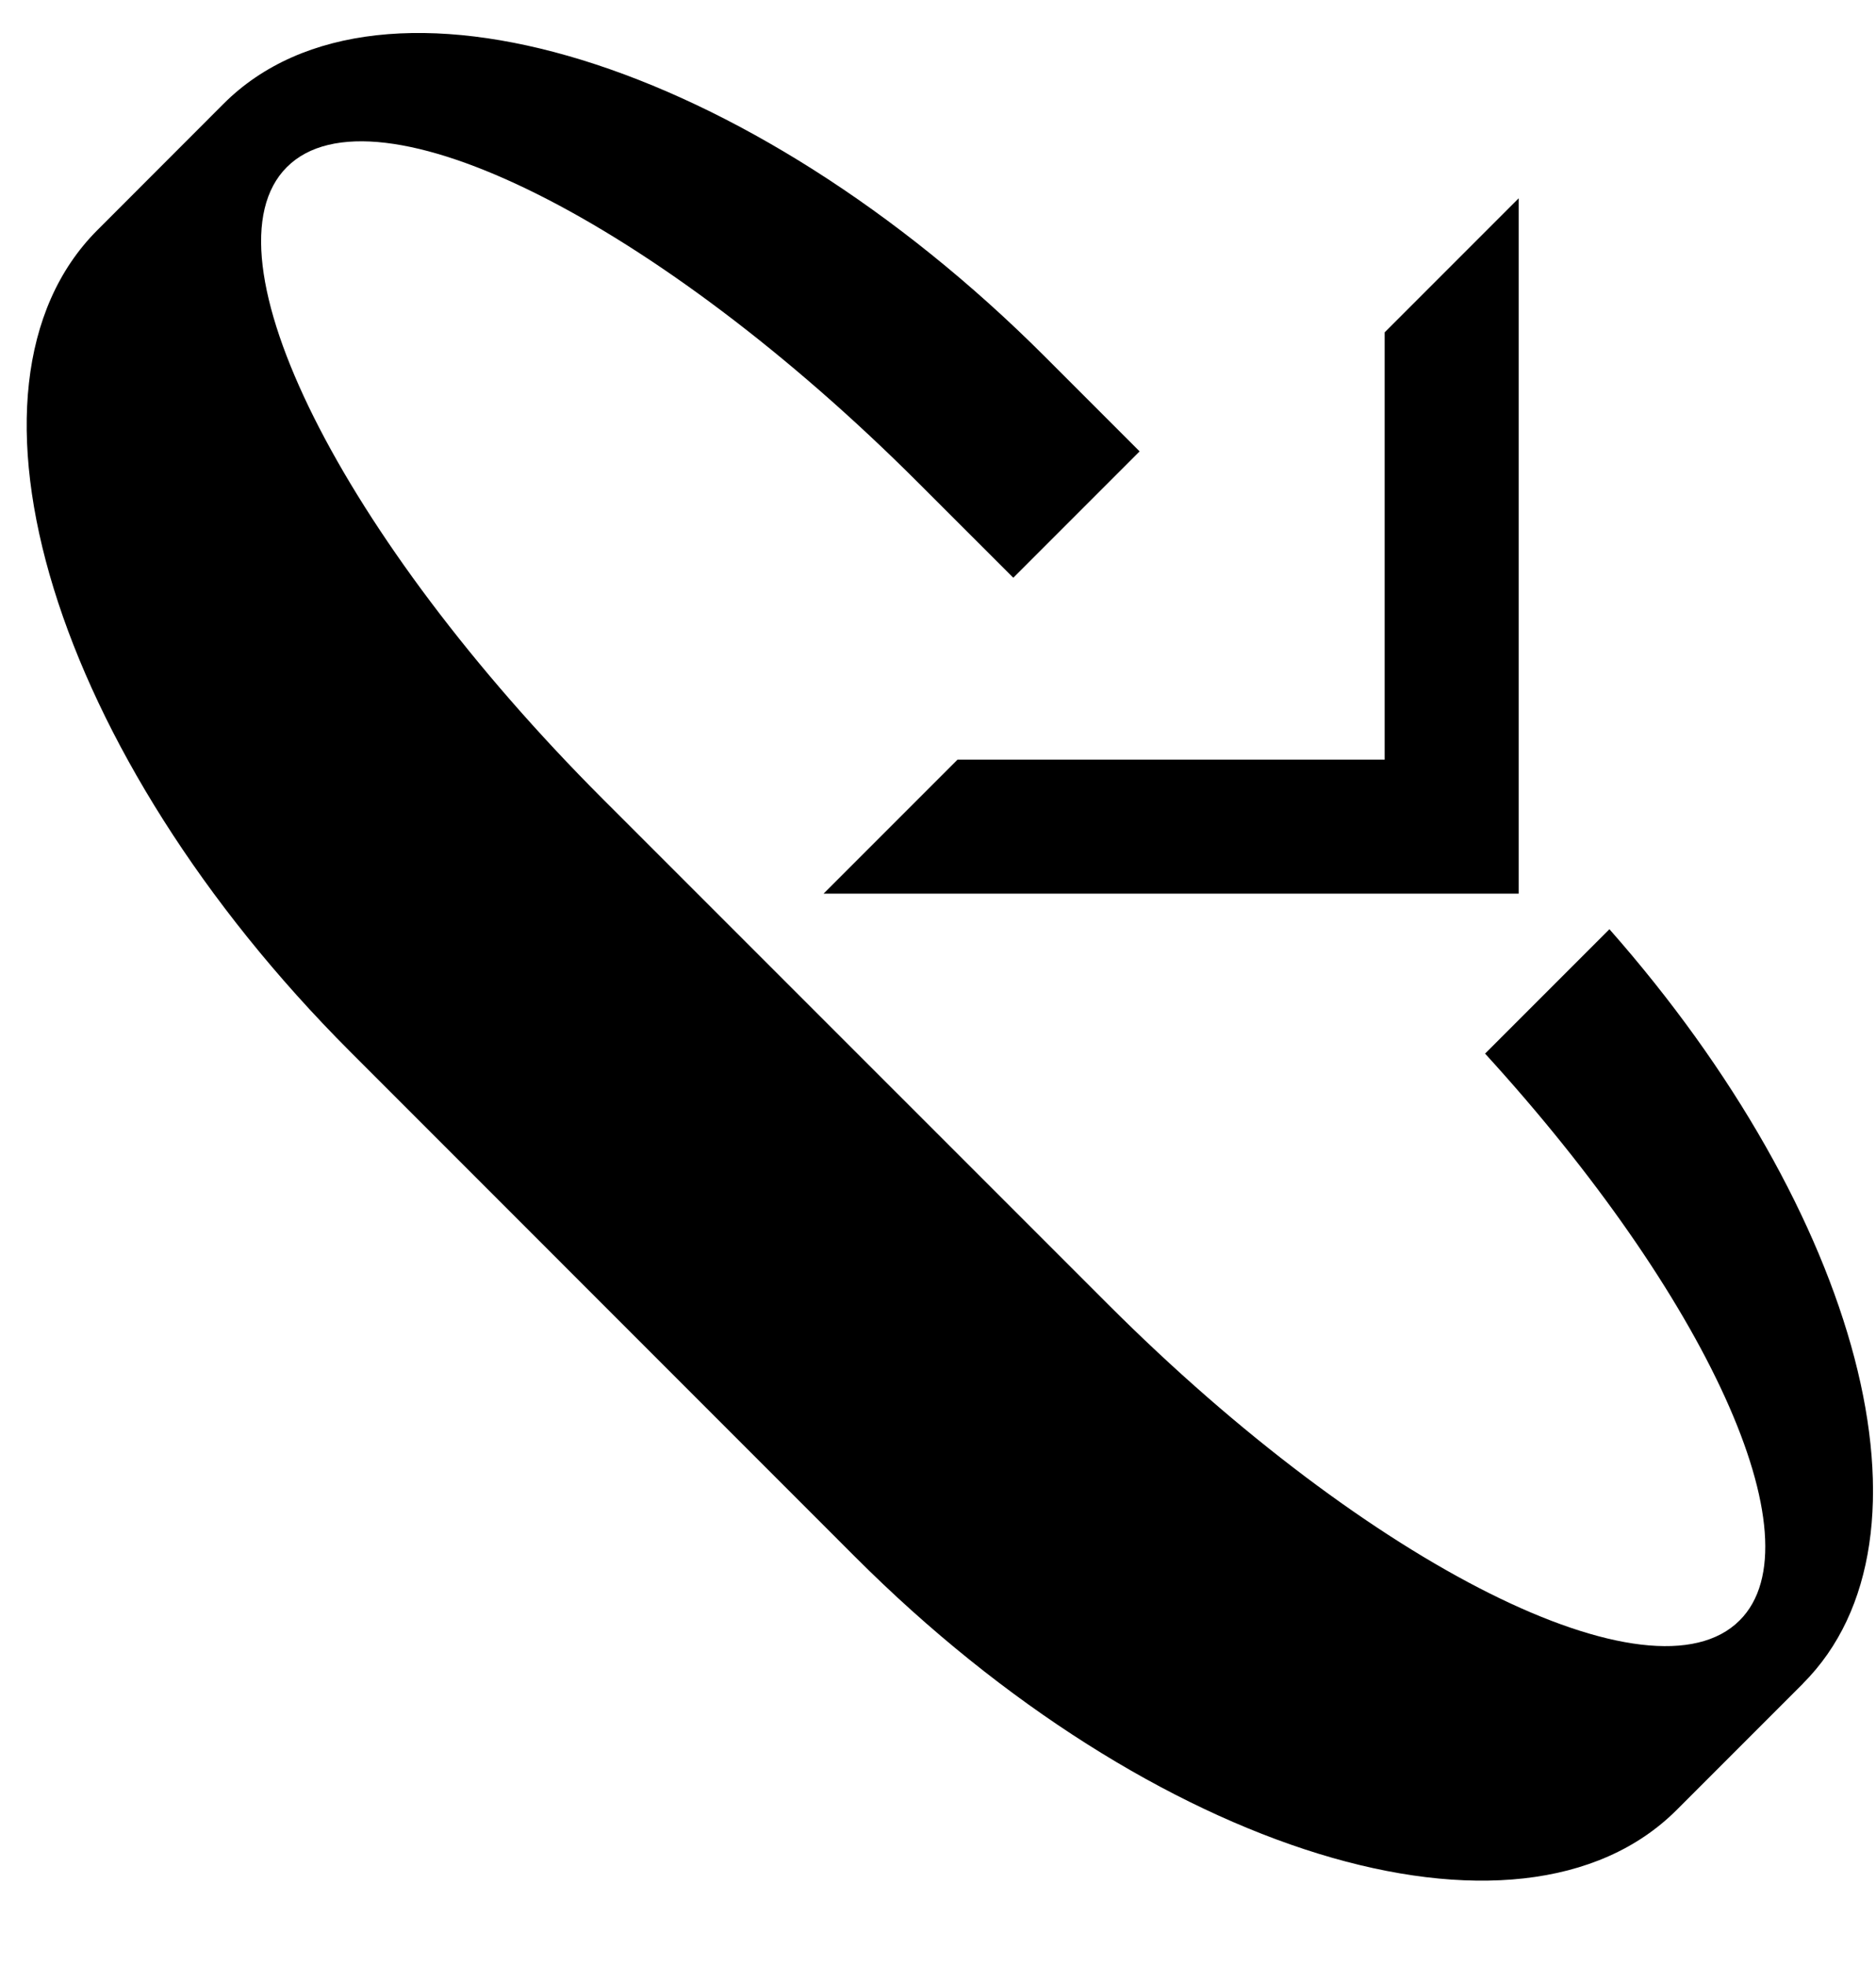 <svg xmlns="http://www.w3.org/2000/svg" version="1.0" width="21" height="22"><path d="M17 2.219l-1.5 1.5V8.5h-4.781l-1.5 1.5H17V2.219z"/><path d="M20.182 18.839c1.63-1.63.63-5.271-2.166-8.441l-1.392 1.392c2.472 2.706 3.746 5.447 2.85 6.342-.975.976-4.141-.607-7.07-3.536L6.747 8.94C3.818 6.01 2.235 2.845 3.211 1.87c.977-.977 4.143.606 7.071 3.535l1.061 1.06 1.414-1.414-1.06-1.06C8.377.67 4.262-.596 2.504 1.16L1.09 2.575C-.667 4.333.6 8.448 3.92 11.768l5.656 5.657c3.32 3.32 7.435 4.585 9.193 2.828l1.414-1.414z"/></svg>
